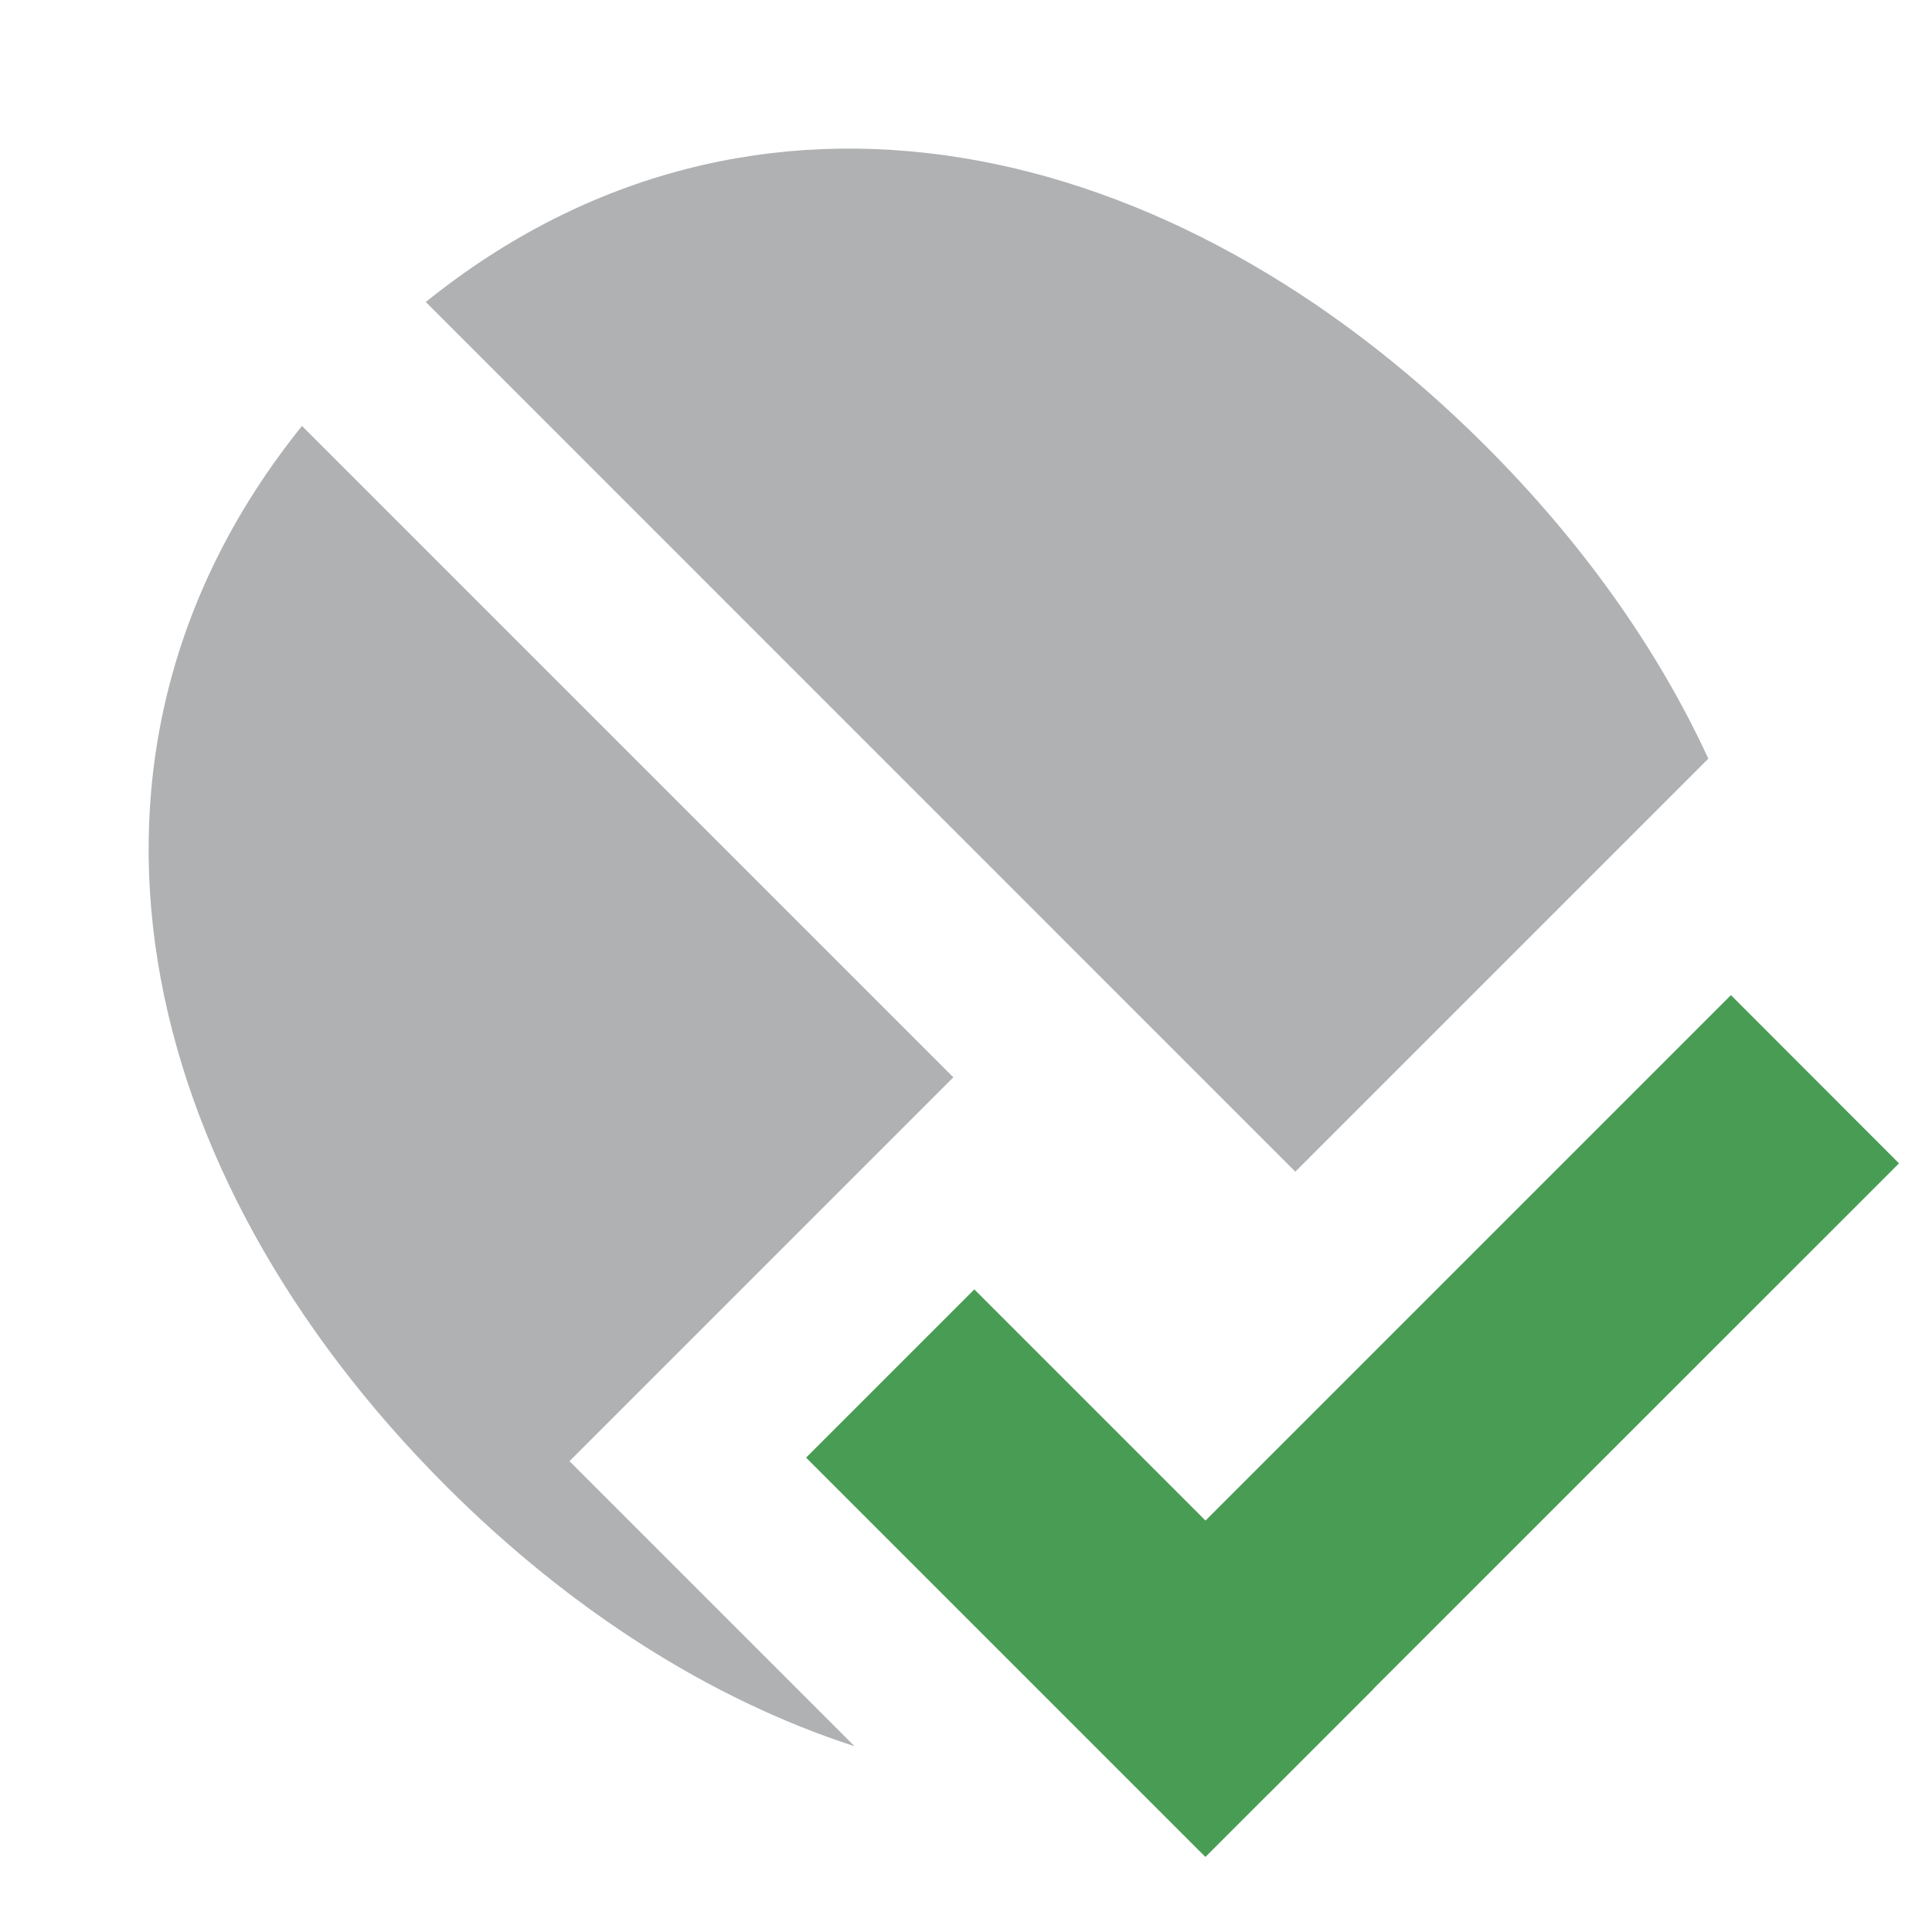 <svg xmlns="http://www.w3.org/2000/svg" width="13" height="13" viewBox="0 0 13 13">
    <g>
        <path d="M8.716,7.884l-5.851,-5.852c2.201,-1.773 5.023,-1.14 7.133,0.97c0.647,0.647 1.155,1.361 1.497,2.103l-2.779,2.779Zm-2.966,3.866c-0.972,-0.315 -1.916,-0.918 -2.749,-1.751c-2.108,-2.109 -2.742,-4.931 -0.969,-7.133l4.383,4.383l-2.583,2.583l1.918,1.918Z" style="fill:#afb1b3;"/>
        <g>
            <path d="M12.778,7.828l-1.131,-1.132l-4.243,4.243l1.131,1.131l4.243,-4.242Z" style="fill:#499c54;"/>
            <path d="M9.243,11.363l-2.687,-2.687l-1.132,1.132l2.687,2.687l1.132,-1.132Z" style="fill:#499c54;"/>
        </g>
    </g>
</svg>
